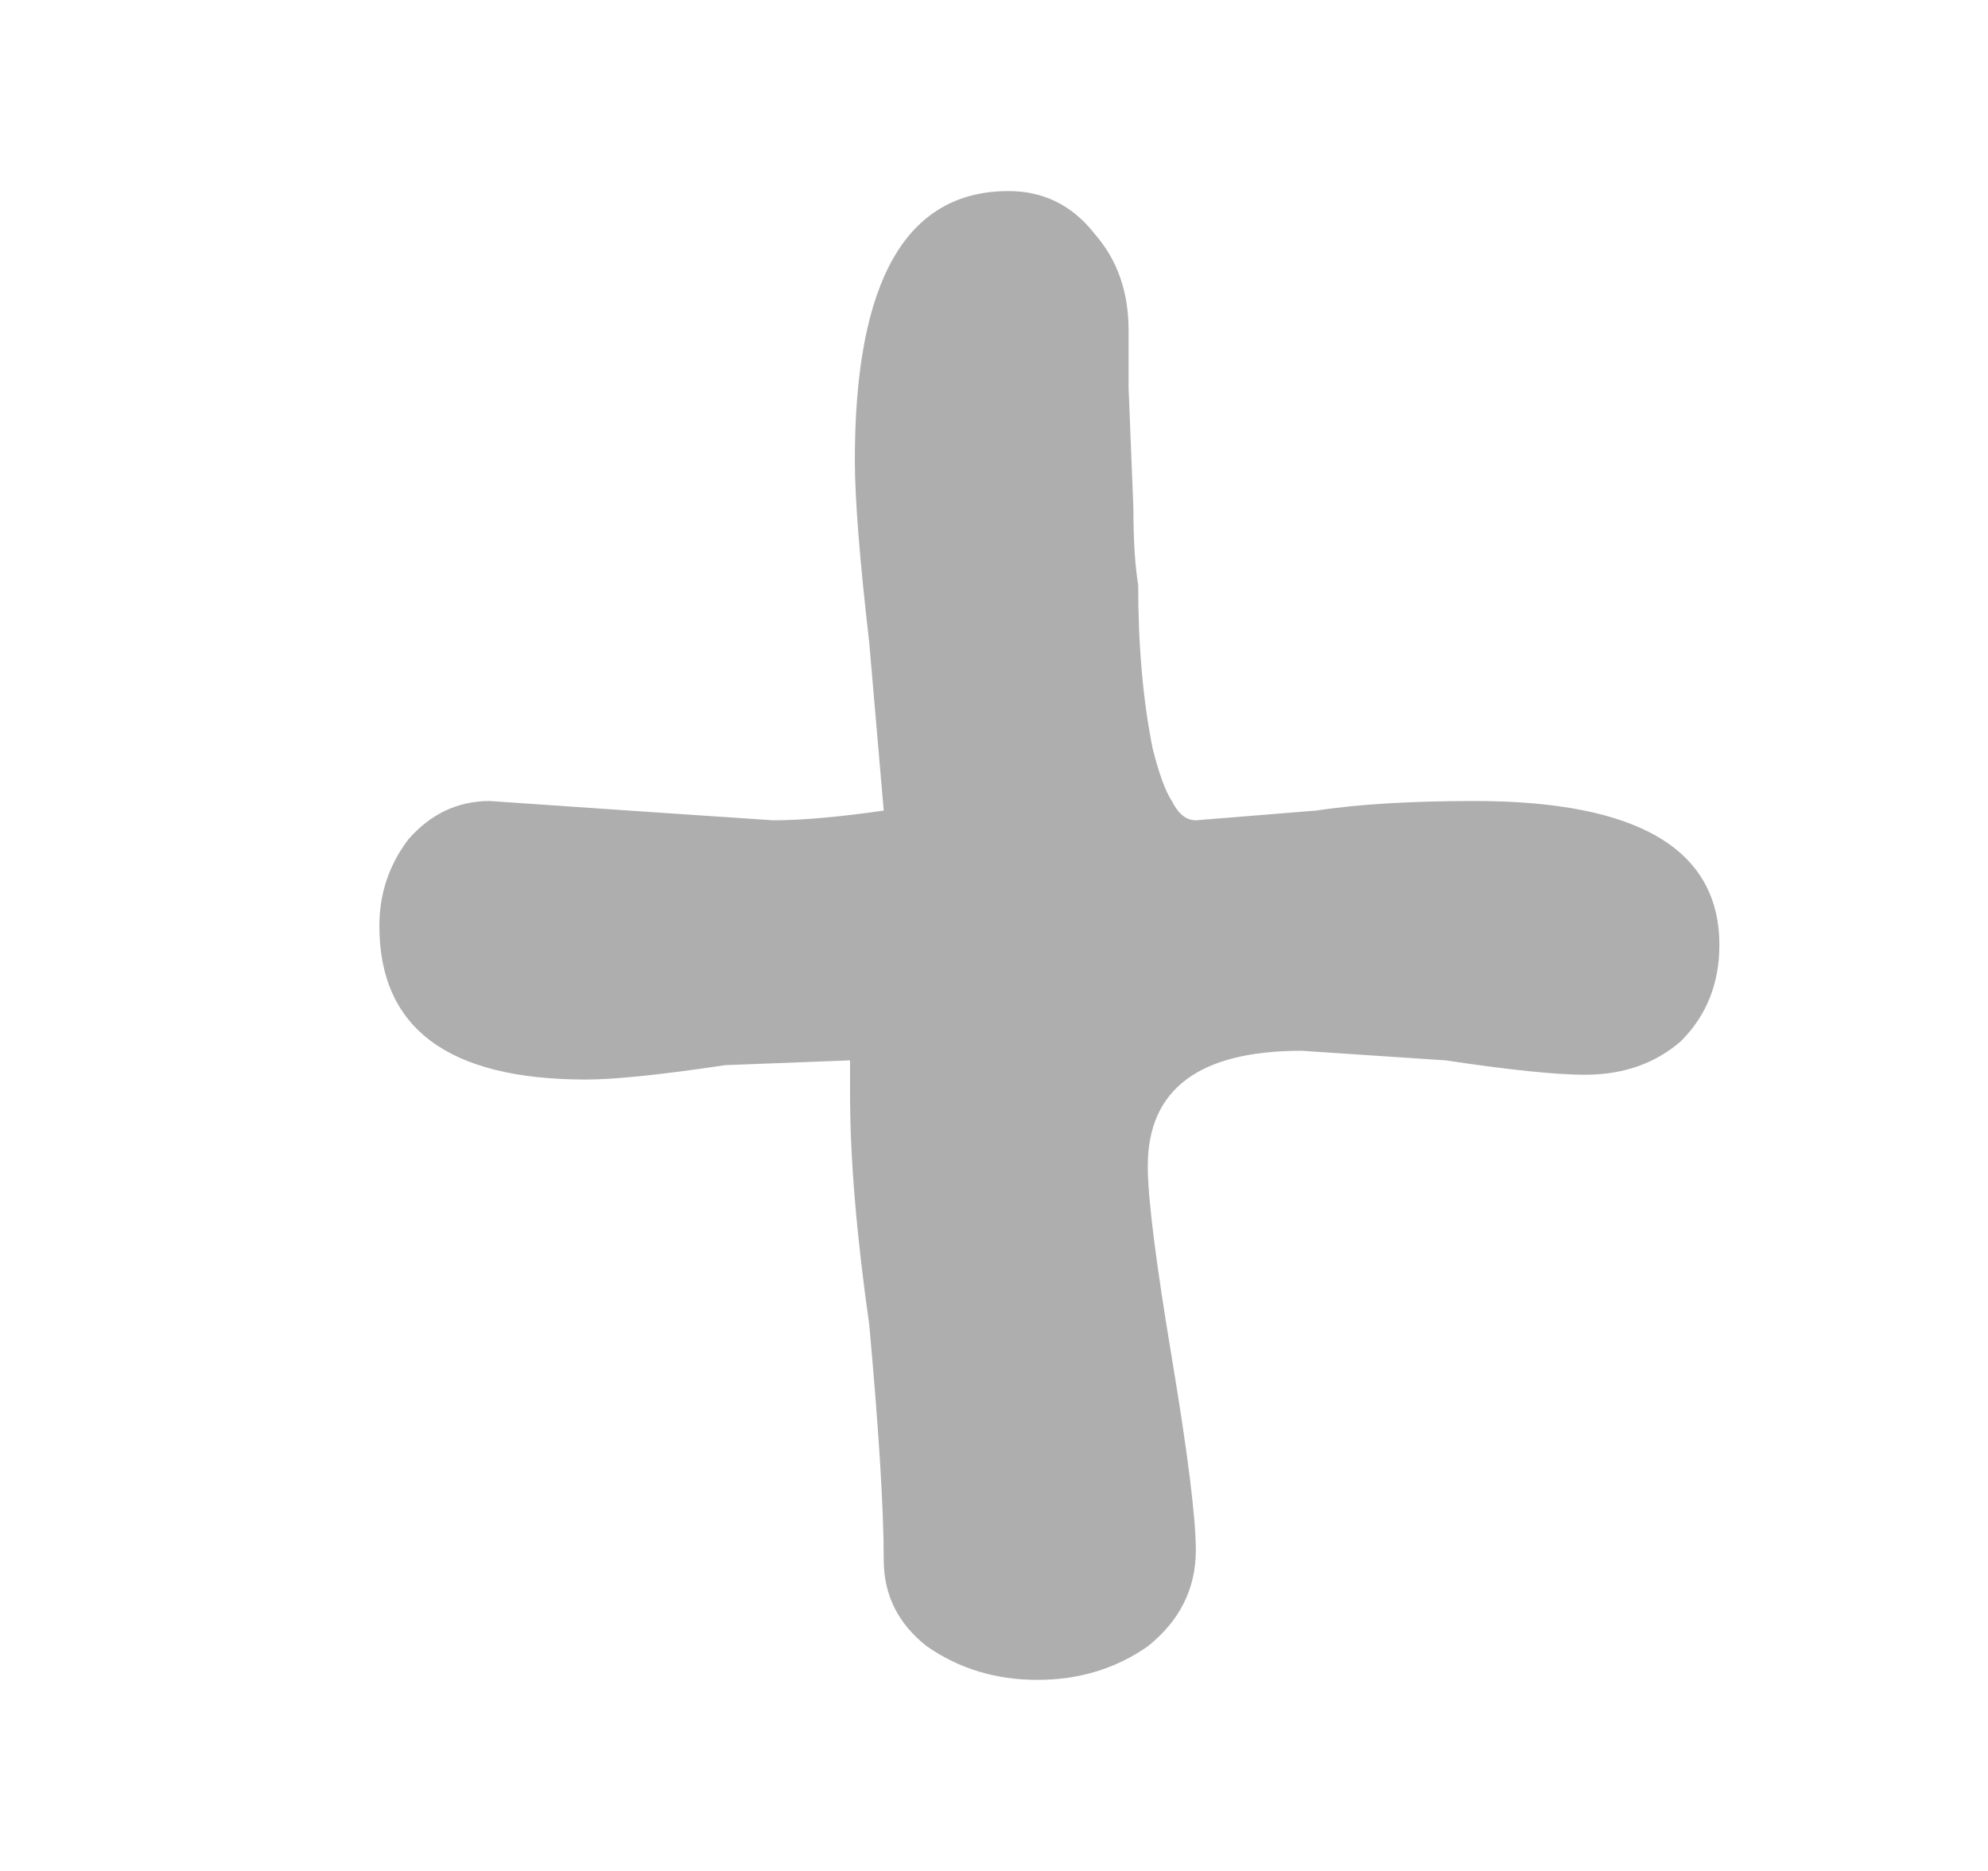 <svg width="17" height="16" viewBox="0 0 17 16" fill="none" xmlns="http://www.w3.org/2000/svg">
<g opacity="0.5">
<path d="M8.871 14.366C8.515 14.366 8.2 14.27 7.926 14.079C7.68 13.887 7.557 13.64 7.557 13.339C7.557 12.901 7.515 12.23 7.433 11.327C7.324 10.56 7.269 9.903 7.269 9.356V9.068L6.201 9.109C5.654 9.191 5.257 9.232 5.01 9.232C3.833 9.232 3.244 8.794 3.244 7.918C3.244 7.644 3.326 7.398 3.491 7.179C3.682 6.96 3.915 6.85 4.189 6.85L5.38 6.932L6.612 7.015C6.858 7.015 7.173 6.987 7.557 6.932L7.433 5.495C7.351 4.783 7.31 4.263 7.31 3.934C7.31 2.401 7.748 1.634 8.624 1.634C8.926 1.634 9.172 1.757 9.364 2.004C9.555 2.223 9.651 2.497 9.651 2.825V3.318L9.692 4.345C9.692 4.619 9.706 4.838 9.733 5.002C9.733 5.522 9.774 5.988 9.856 6.398C9.911 6.617 9.966 6.768 10.021 6.85C10.075 6.96 10.144 7.015 10.226 7.015L11.253 6.932C11.609 6.878 12.061 6.85 12.608 6.85C14.005 6.85 14.703 7.261 14.703 8.082C14.703 8.411 14.593 8.685 14.374 8.904C14.155 9.095 13.881 9.191 13.553 9.191C13.306 9.191 12.909 9.15 12.362 9.068L11.13 8.986C10.254 8.986 9.815 9.314 9.815 9.972C9.815 10.245 9.884 10.793 10.021 11.614C10.158 12.436 10.226 12.983 10.226 13.257C10.226 13.586 10.089 13.86 9.815 14.079C9.542 14.27 9.227 14.366 8.871 14.366Z" fill="#5E5E5E"/>
</g>
</svg>

